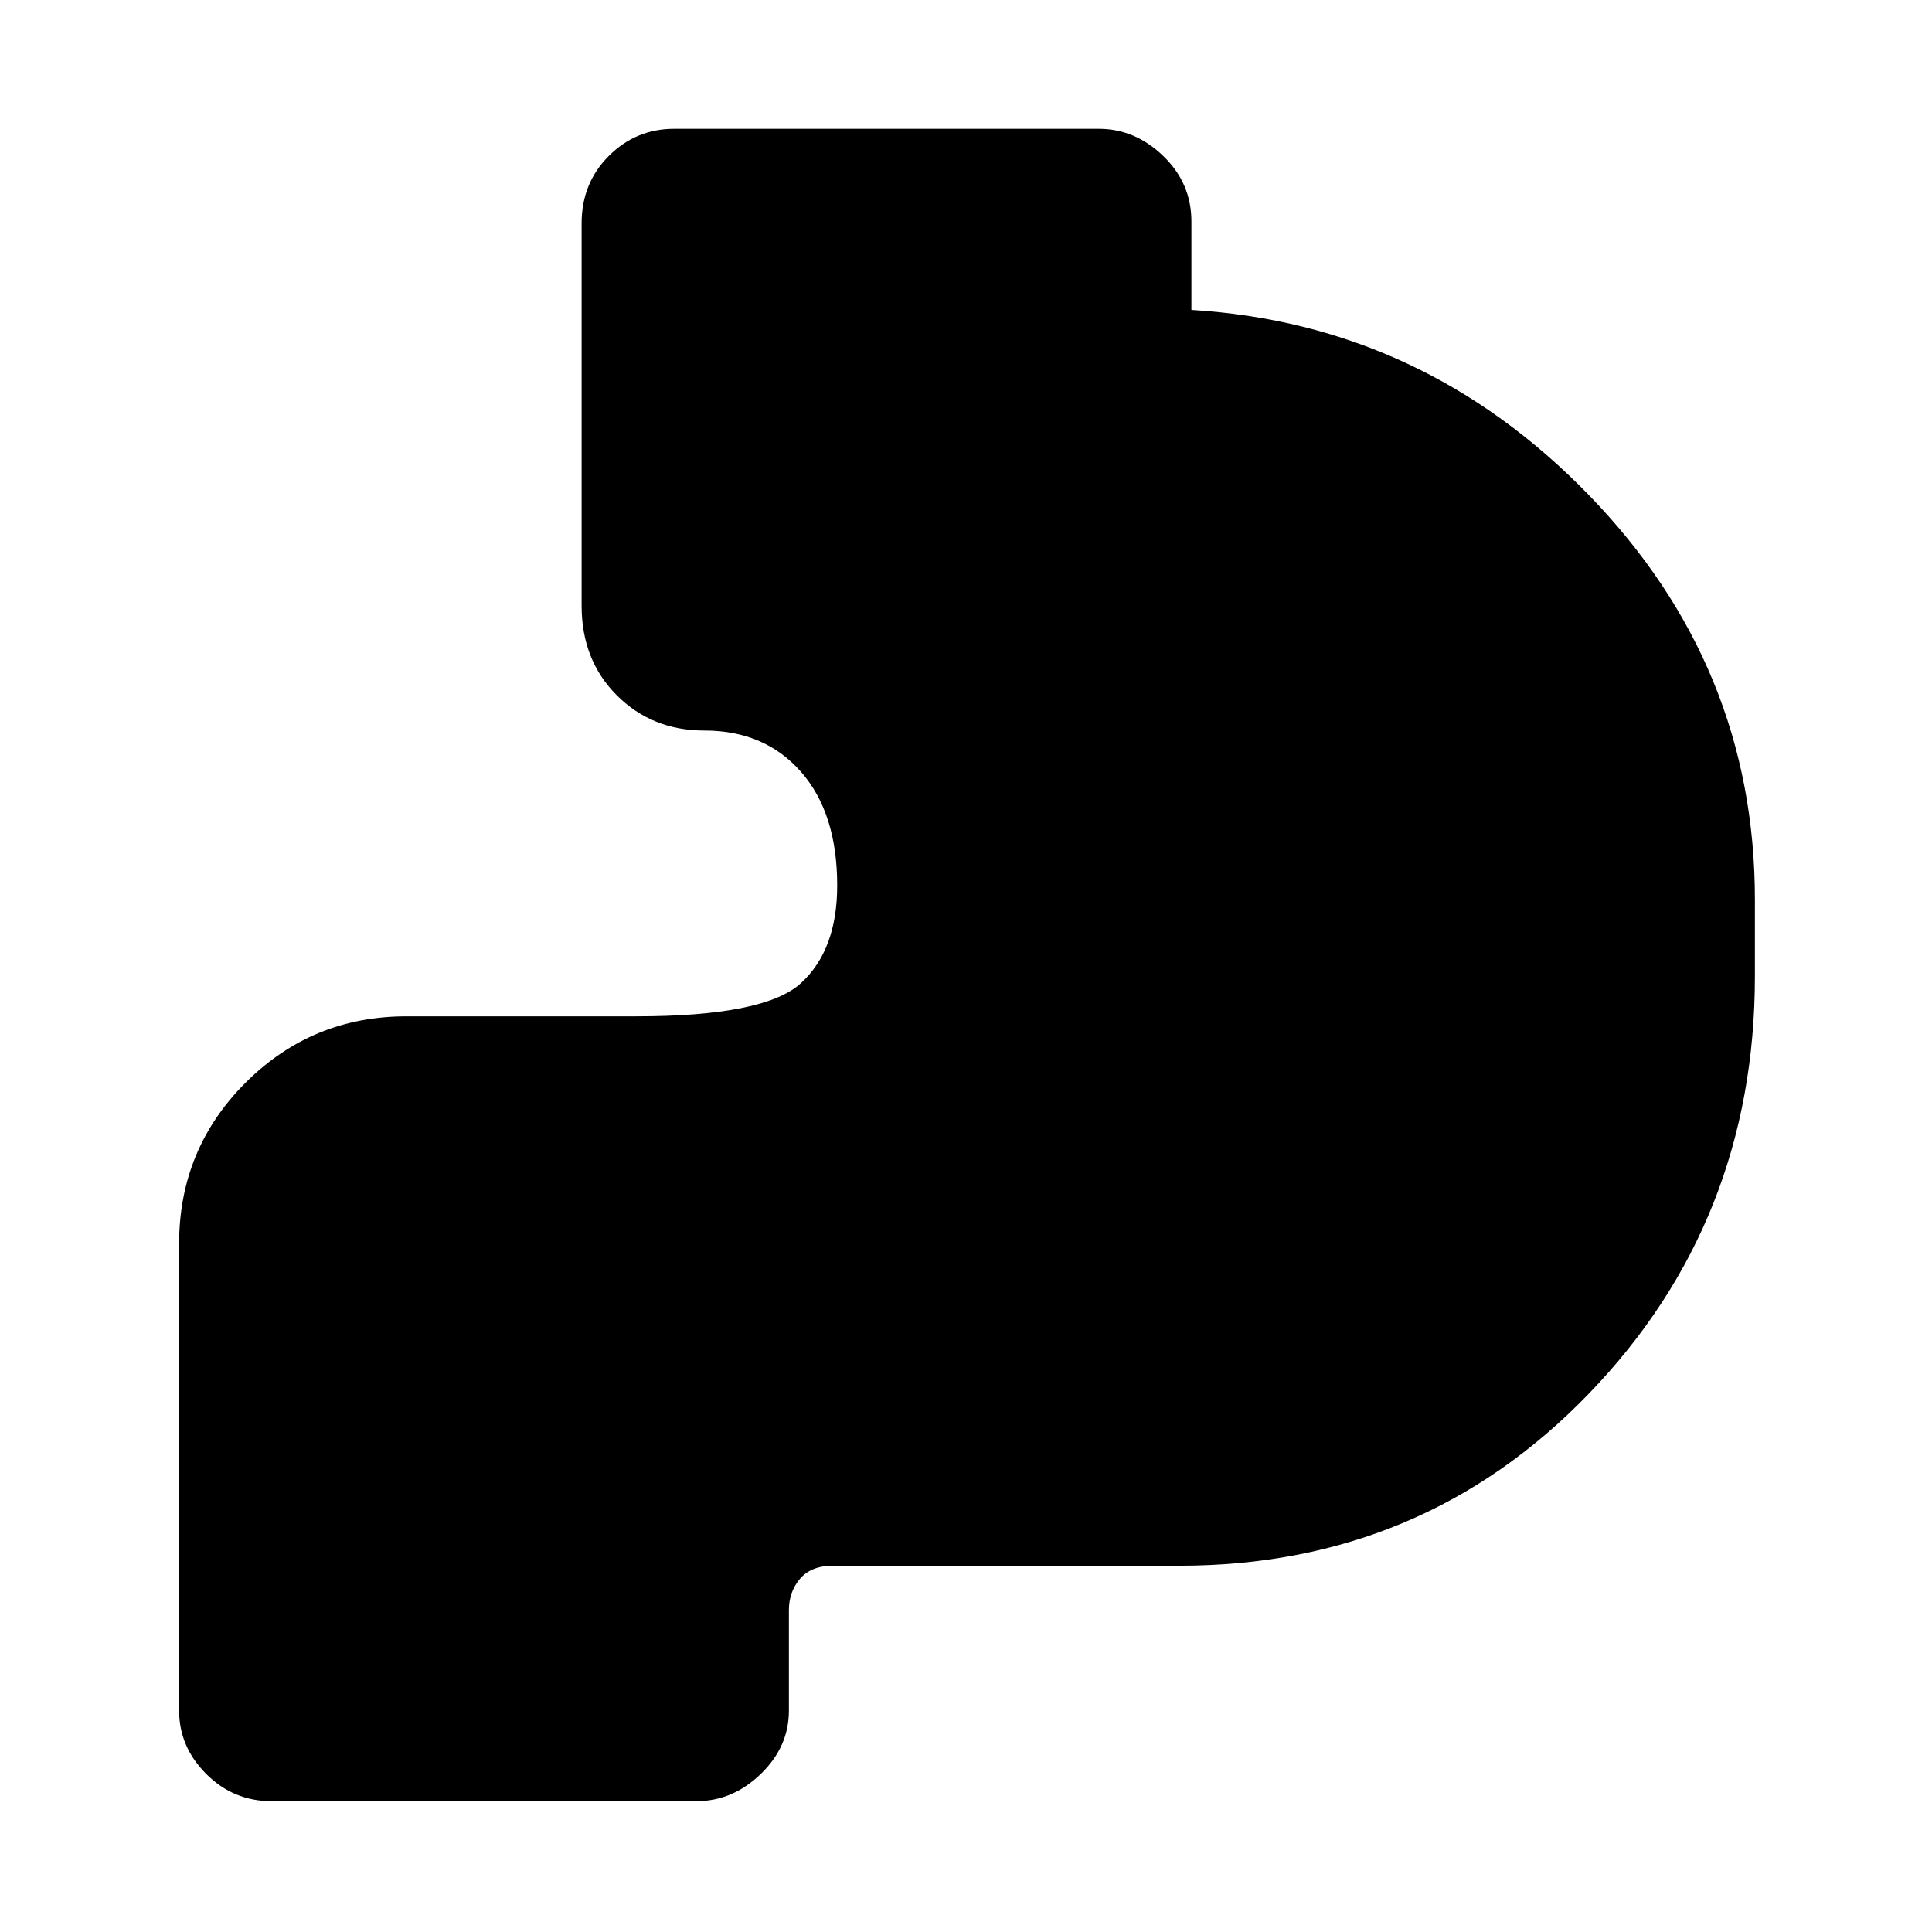 <svg xmlns="http://www.w3.org/2000/svg" height="48" width="48"><path d="M6.75 44.75q-.95 0-1.625-.675T4.45 42.5V30.9q0-2.35 1.65-4t4-1.65h5.7q3.2 0 4.1-.825.9-.825.9-2.425 0-1.8-.9-2.825-.9-1.025-2.4-1.025-1.3 0-2.175-.875-.875-.875-.875-2.225v-9.5q0-1 .675-1.675T16.75 3.2H27.3q.9 0 1.6.675.7.675.7 1.625v2.2q5.75.35 9.875 4.6T43.6 22.35v1.9q0 6.1-4.125 10.375T29.3 38.9h-8.6q-.55 0-.825.325-.275.325-.275.775v2.5q0 .9-.7 1.575-.7.675-1.6.675Z"/></svg>